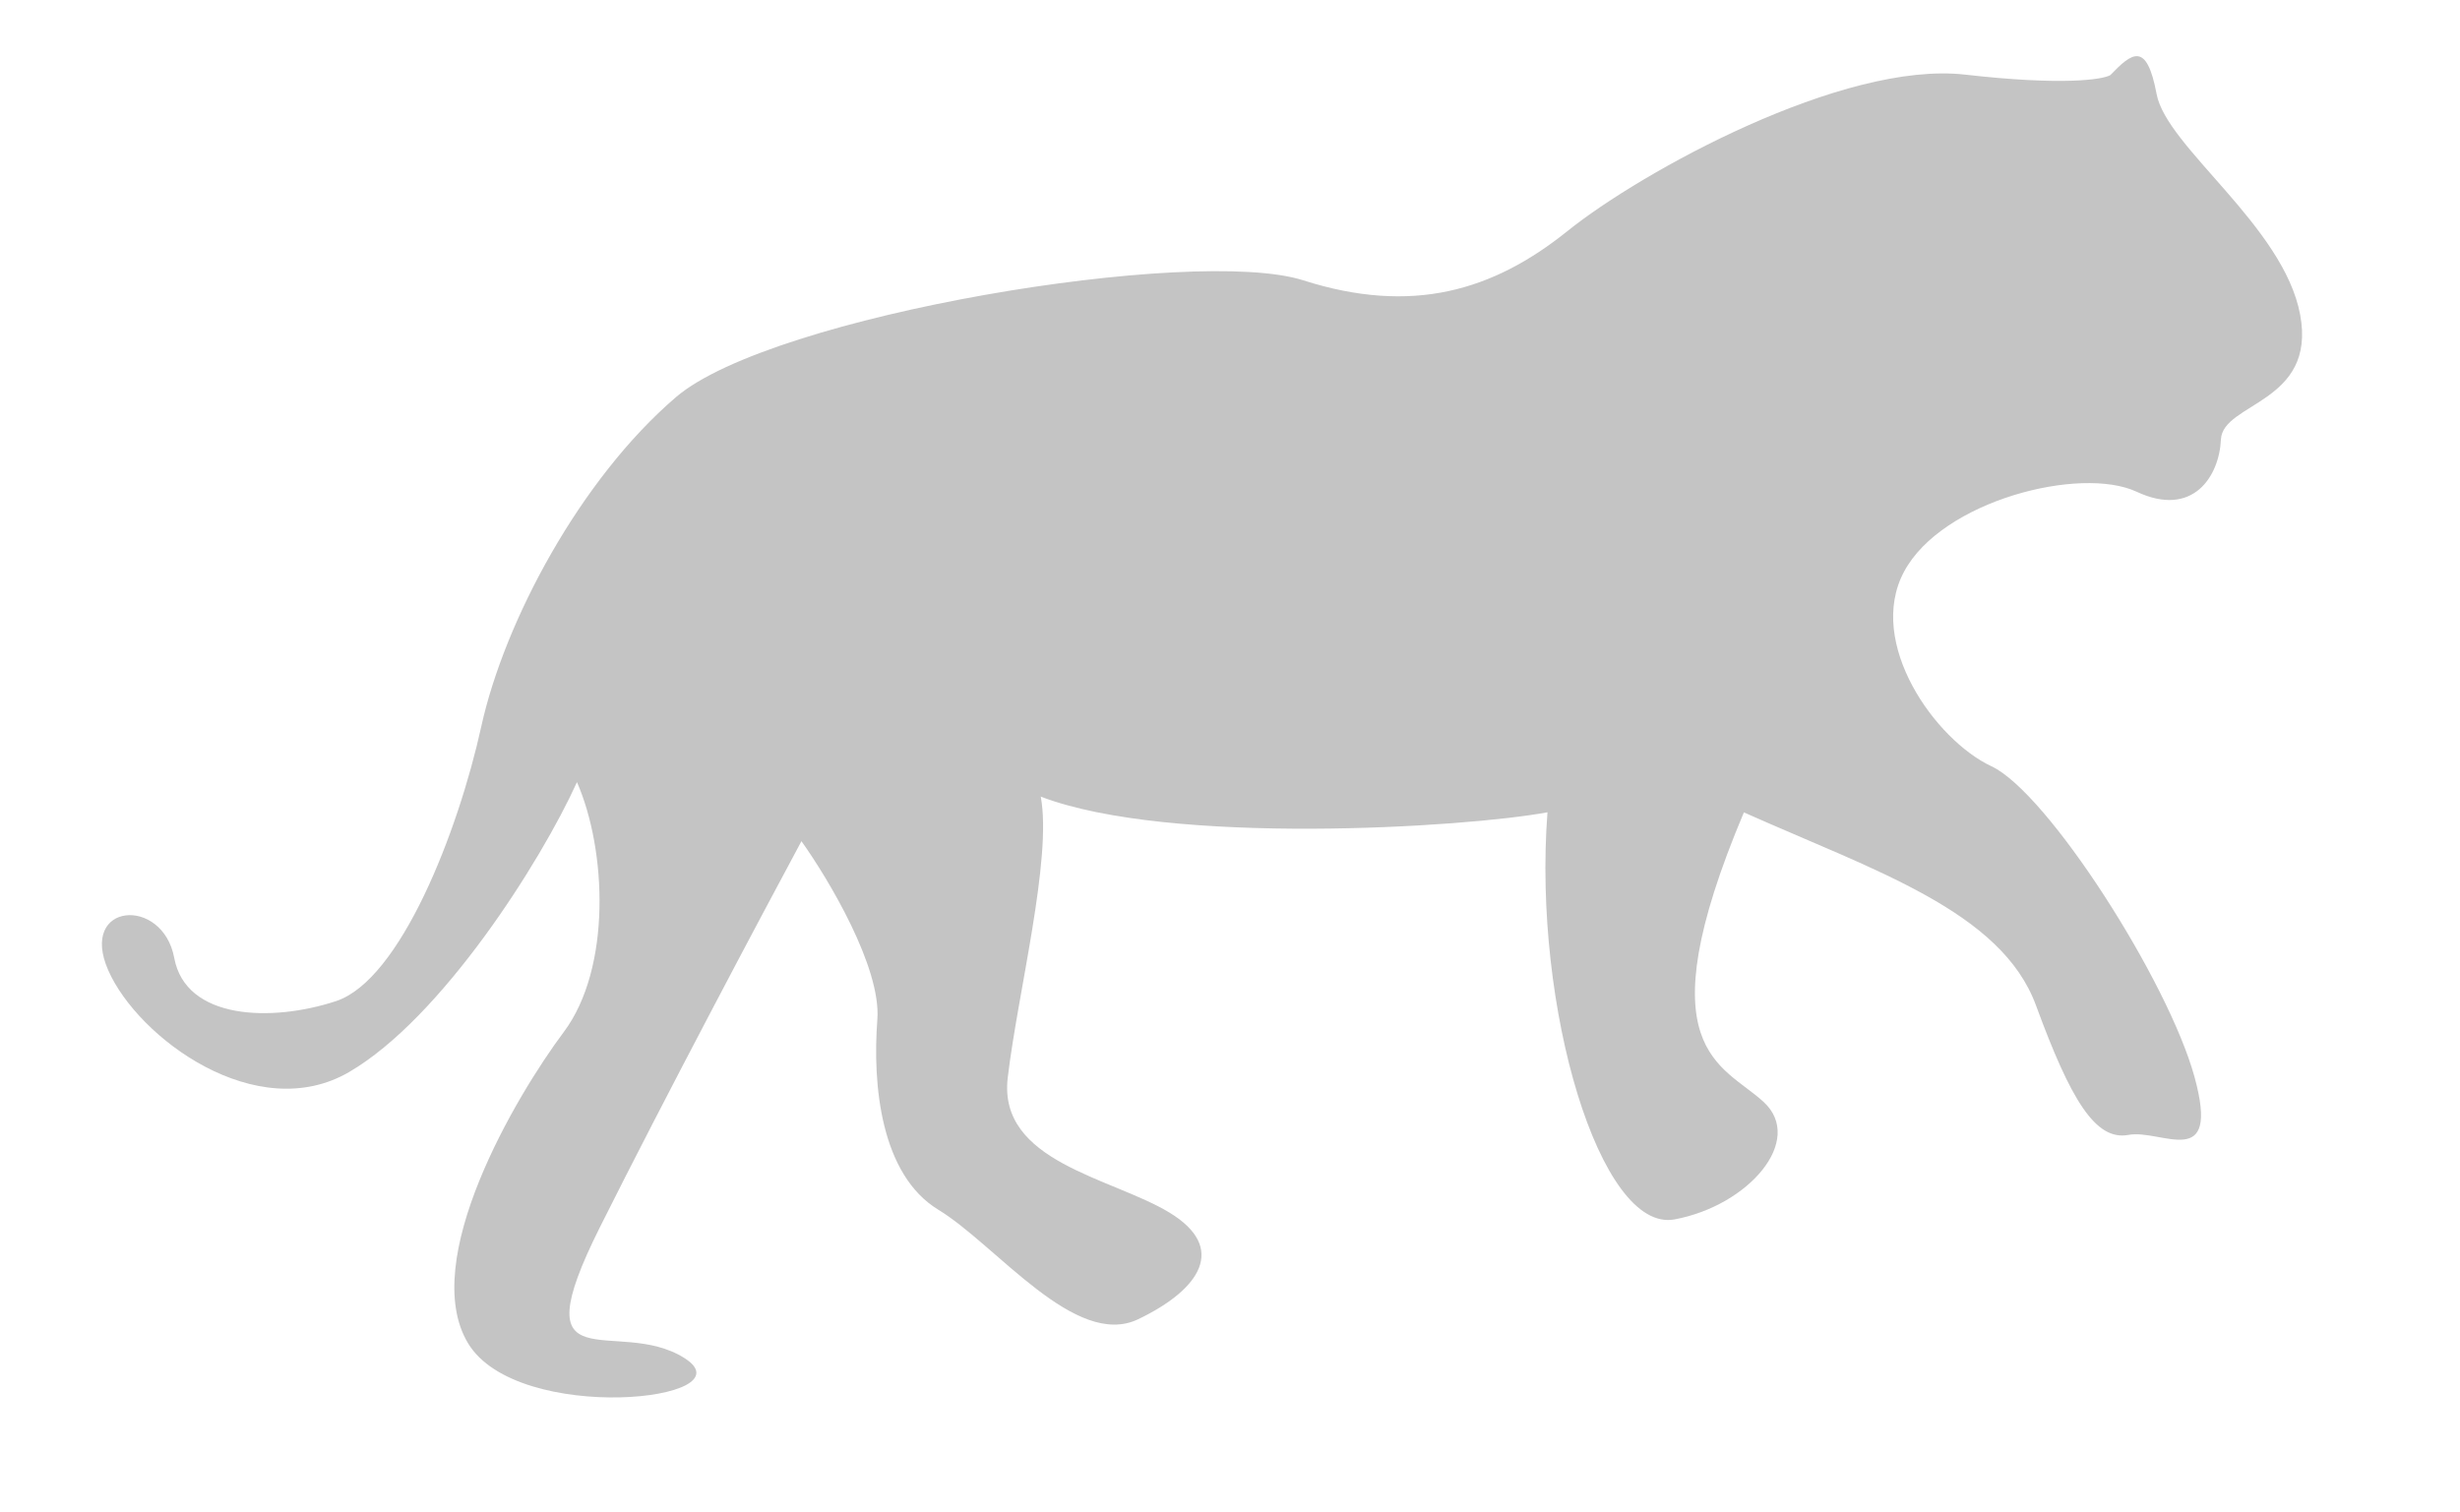<svg width="148" height="91" viewBox="0 0 148 91" fill="none" xmlns="http://www.w3.org/2000/svg">
<path d="M118.227 4.491C124.105 5.161 126.502 4.789 126.965 4.519C128.256 3.175 129.15 2.457 129.746 5.656C130.341 8.854 137.391 13.608 138.384 18.939C139.376 24.27 133.716 24.221 133.617 26.446C133.517 28.671 131.928 31.173 128.552 29.595C125.176 28.017 116.835 30.122 114.55 34.408C112.266 38.695 116.436 44.537 119.812 46.114C123.188 47.692 130.437 59.029 132.025 64.8C133.613 70.571 130.039 67.927 128.053 68.297C126.067 68.667 124.577 66.187 122.492 60.508C120.408 54.829 112.762 52.391 104.917 48.888C98.859 63.254 103.625 64.021 106.107 66.316C108.59 68.612 105.213 72.55 100.745 73.382C96.276 74.214 92.206 60.631 93.1 48.882C88.135 49.806 70.361 50.91 62.615 47.94C63.31 51.671 61.224 59.781 60.628 64.856C60.032 69.931 66.883 70.862 70.359 72.973C73.834 75.083 72.245 77.585 68.472 79.391C64.698 81.197 59.932 74.914 56.457 72.803C52.981 70.693 52.485 65.269 52.784 61.353C53.022 58.22 49.838 52.893 48.217 50.621C45.8 55.115 39.993 66.051 36.1 73.836C31.234 83.567 37.093 79.167 41.164 81.718C45.235 84.269 31.134 85.792 28.156 80.831C25.177 75.87 31.037 65.954 33.916 62.108C36.797 58.263 36.499 51.148 34.712 47.068C32.527 51.887 26.568 61.27 21.007 64.512C15.446 67.754 8.297 62.466 6.51 58.386C4.723 54.307 9.787 53.915 10.482 57.647C11.177 61.378 16.34 61.52 20.213 60.247C24.086 58.975 27.562 50.054 28.953 43.728C30.343 37.402 34.912 28.829 40.672 23.896C46.431 18.962 71.853 14.78 78.406 16.869C84.96 18.959 89.826 17.501 94.295 13.911C98.763 10.321 110.879 3.653 118.227 4.491Z" fill="#C4C4C4"/>
</svg>
